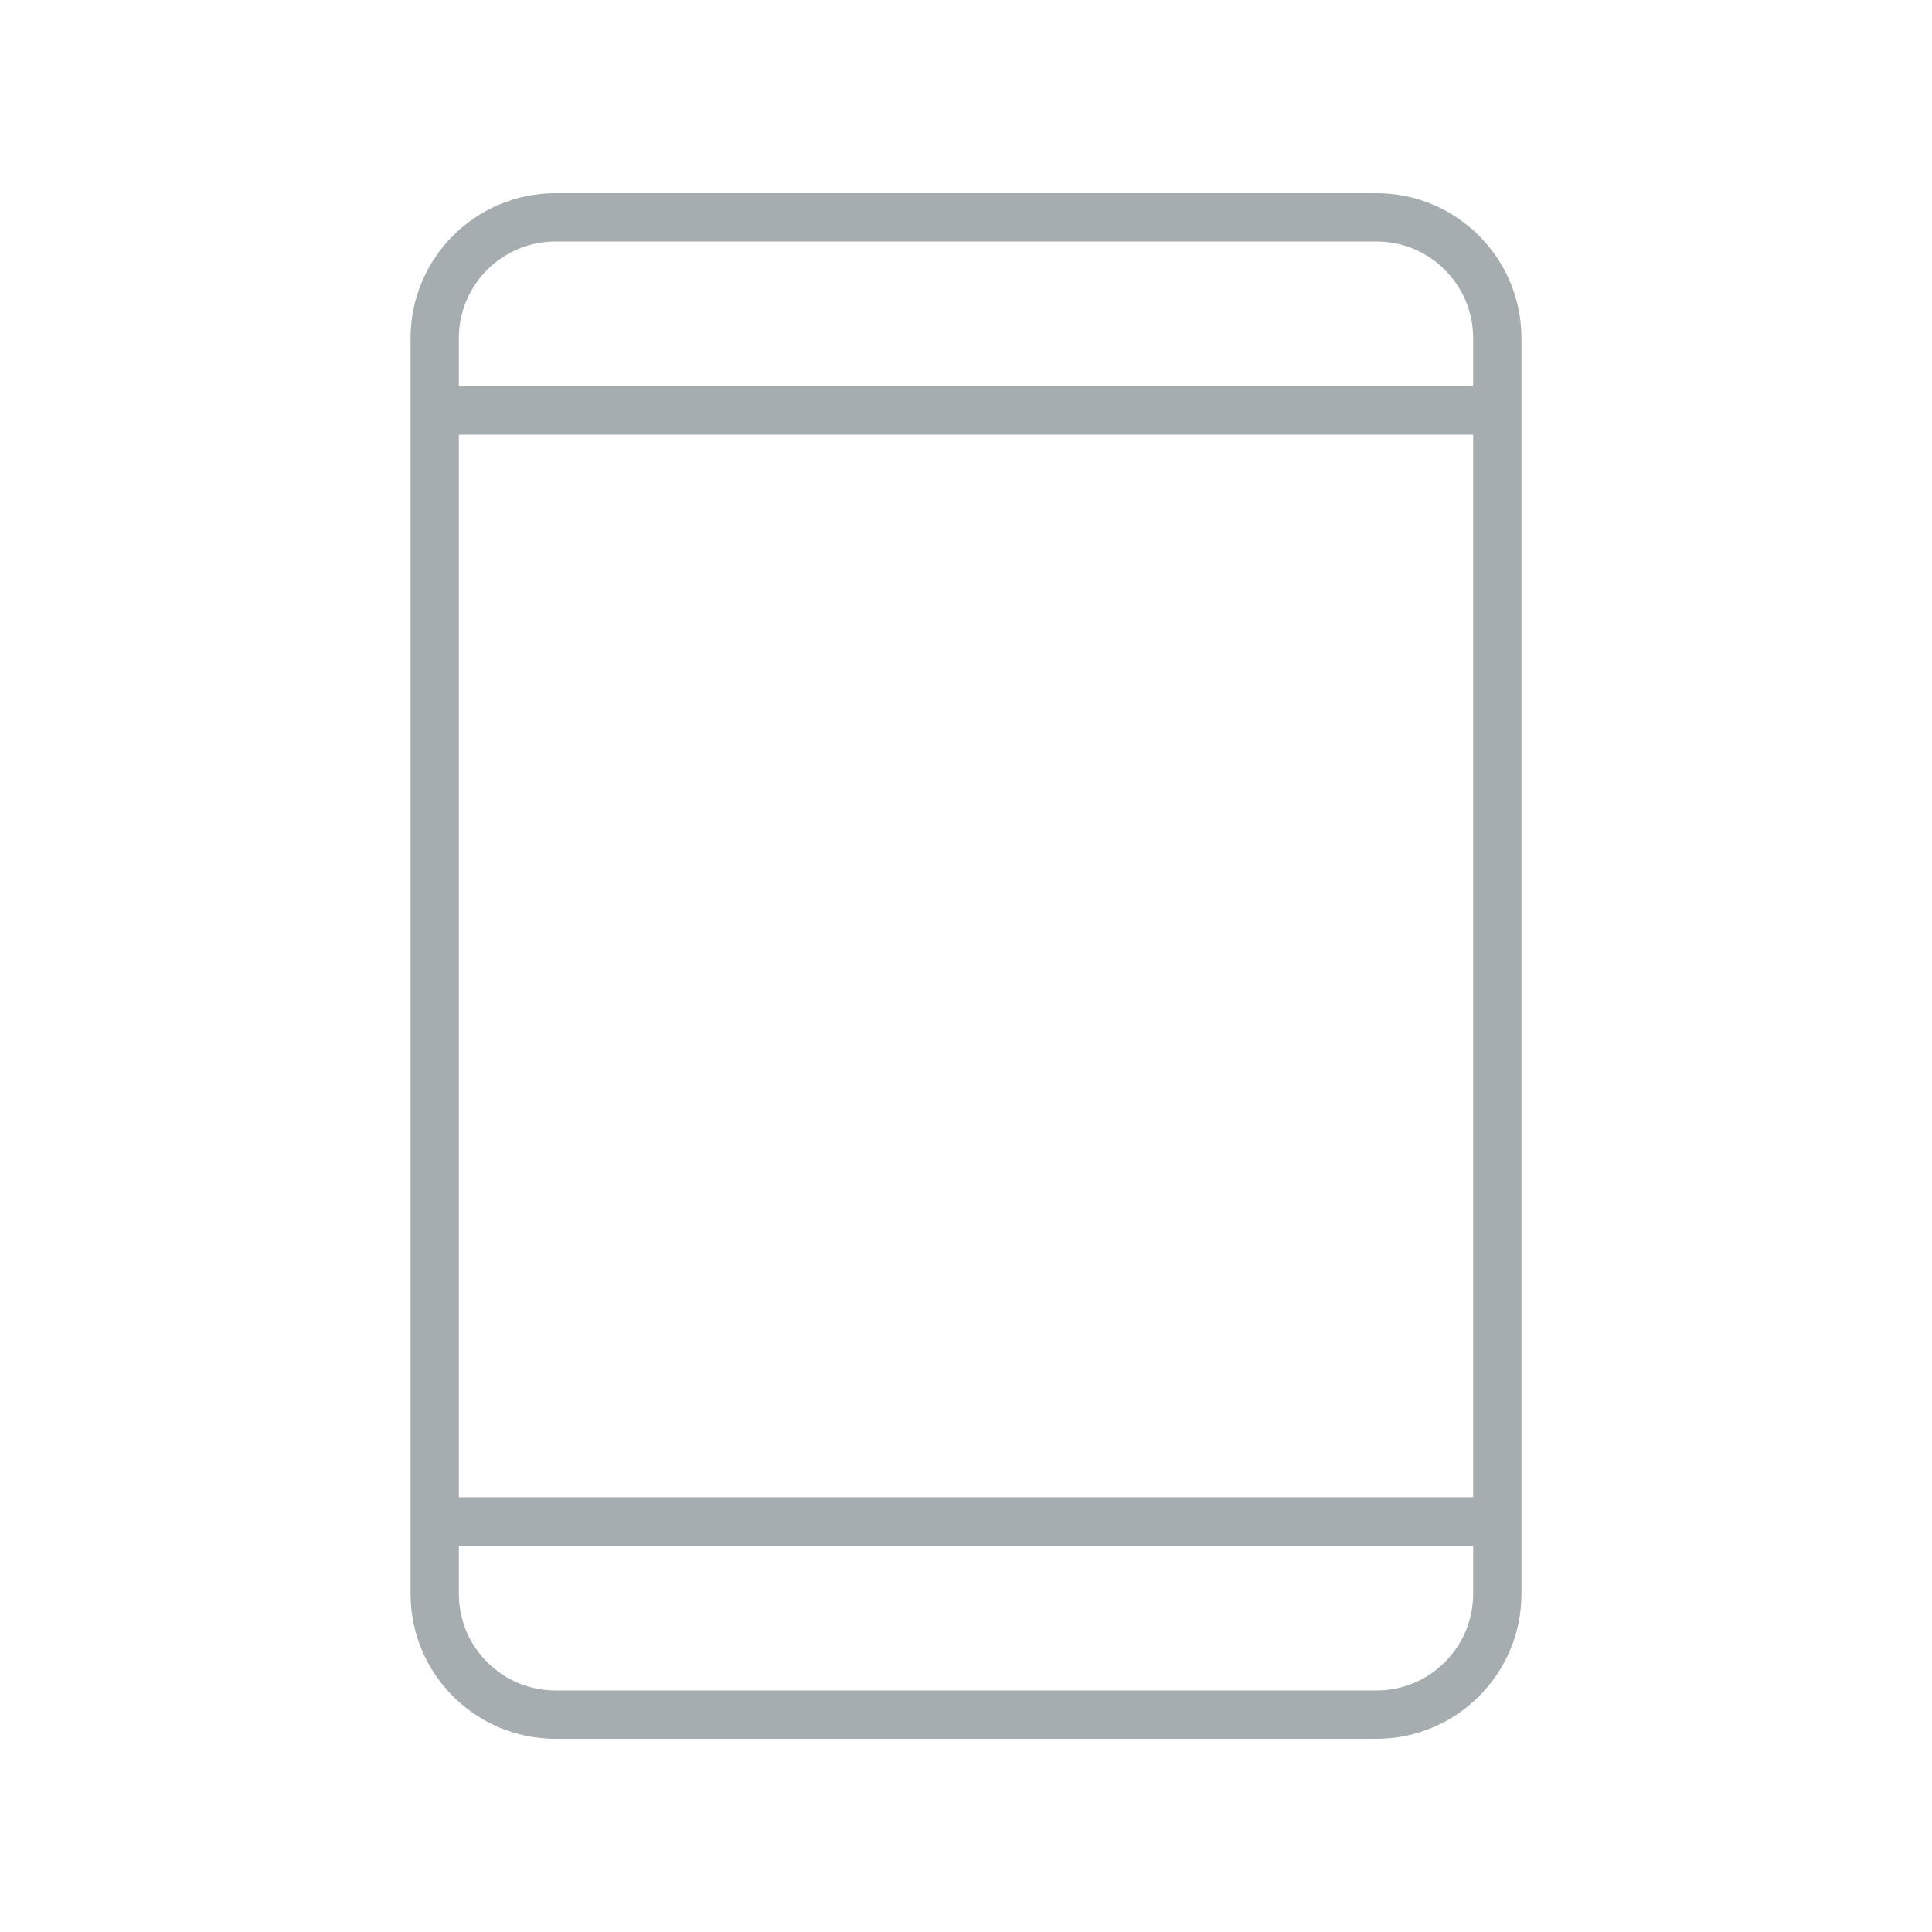 <?xml version="1.0" encoding="UTF-8"?>
<svg width="80px" height="80px" viewBox="0 0 80 80" version="1.1" xmlns="http://www.w3.org/2000/svg" xmlns:xlink="http://www.w3.org/1999/xlink">
    <title>Icons/Illustrative Icons/Tablet 2</title>
    <g id="Icons/Illustrative-Icons/Tablet-2" stroke="none" stroke-width="1" fill="none" fill-rule="evenodd">
        <g id="Group-2" transform="translate(17, 8)">
            <polygon id="Fill-173" fill="#A5ADB1" points="1 10 45 10 45 8 1 8"></polygon>
            <polygon id="Fill-174" fill="#A5ADB1" points="1 56 45 56 45 54 1 54"></polygon>
            <path d="M6,2 C3.794,2 2,3.794 2,6 L2,58 C2,60.206 3.794,62 6,62 L40,62 C42.206,62 44,60.206 44,58 L44,6 C44,3.794 42.206,2 40,2 L6,2 Z M40,64 L6,64 C2.691,64 0,61.309 0,58 L0,6 C0,2.691 2.691,0 6,0 L40,0 C43.309,0 46,2.691 46,6 L46,58 C46,61.309 43.309,64 40,64 L40,64 Z" id="Fill-175" fill="#A5ADB1"></path>
            <polygon id="Fill-176" class="fi-icon-illustative-highlight-fill" points="17 6 29 6 29 4 17 4"></polygon>
            <polygon id="Fill-177" class="fi-icon-illustative-highlight-fill" points="21 60 25 60 25 58 21 58"></polygon>
        </g>
        <rect id="bounding-box" x="0" y="0" width="80" height="80"></rect>
    </g>
</svg>